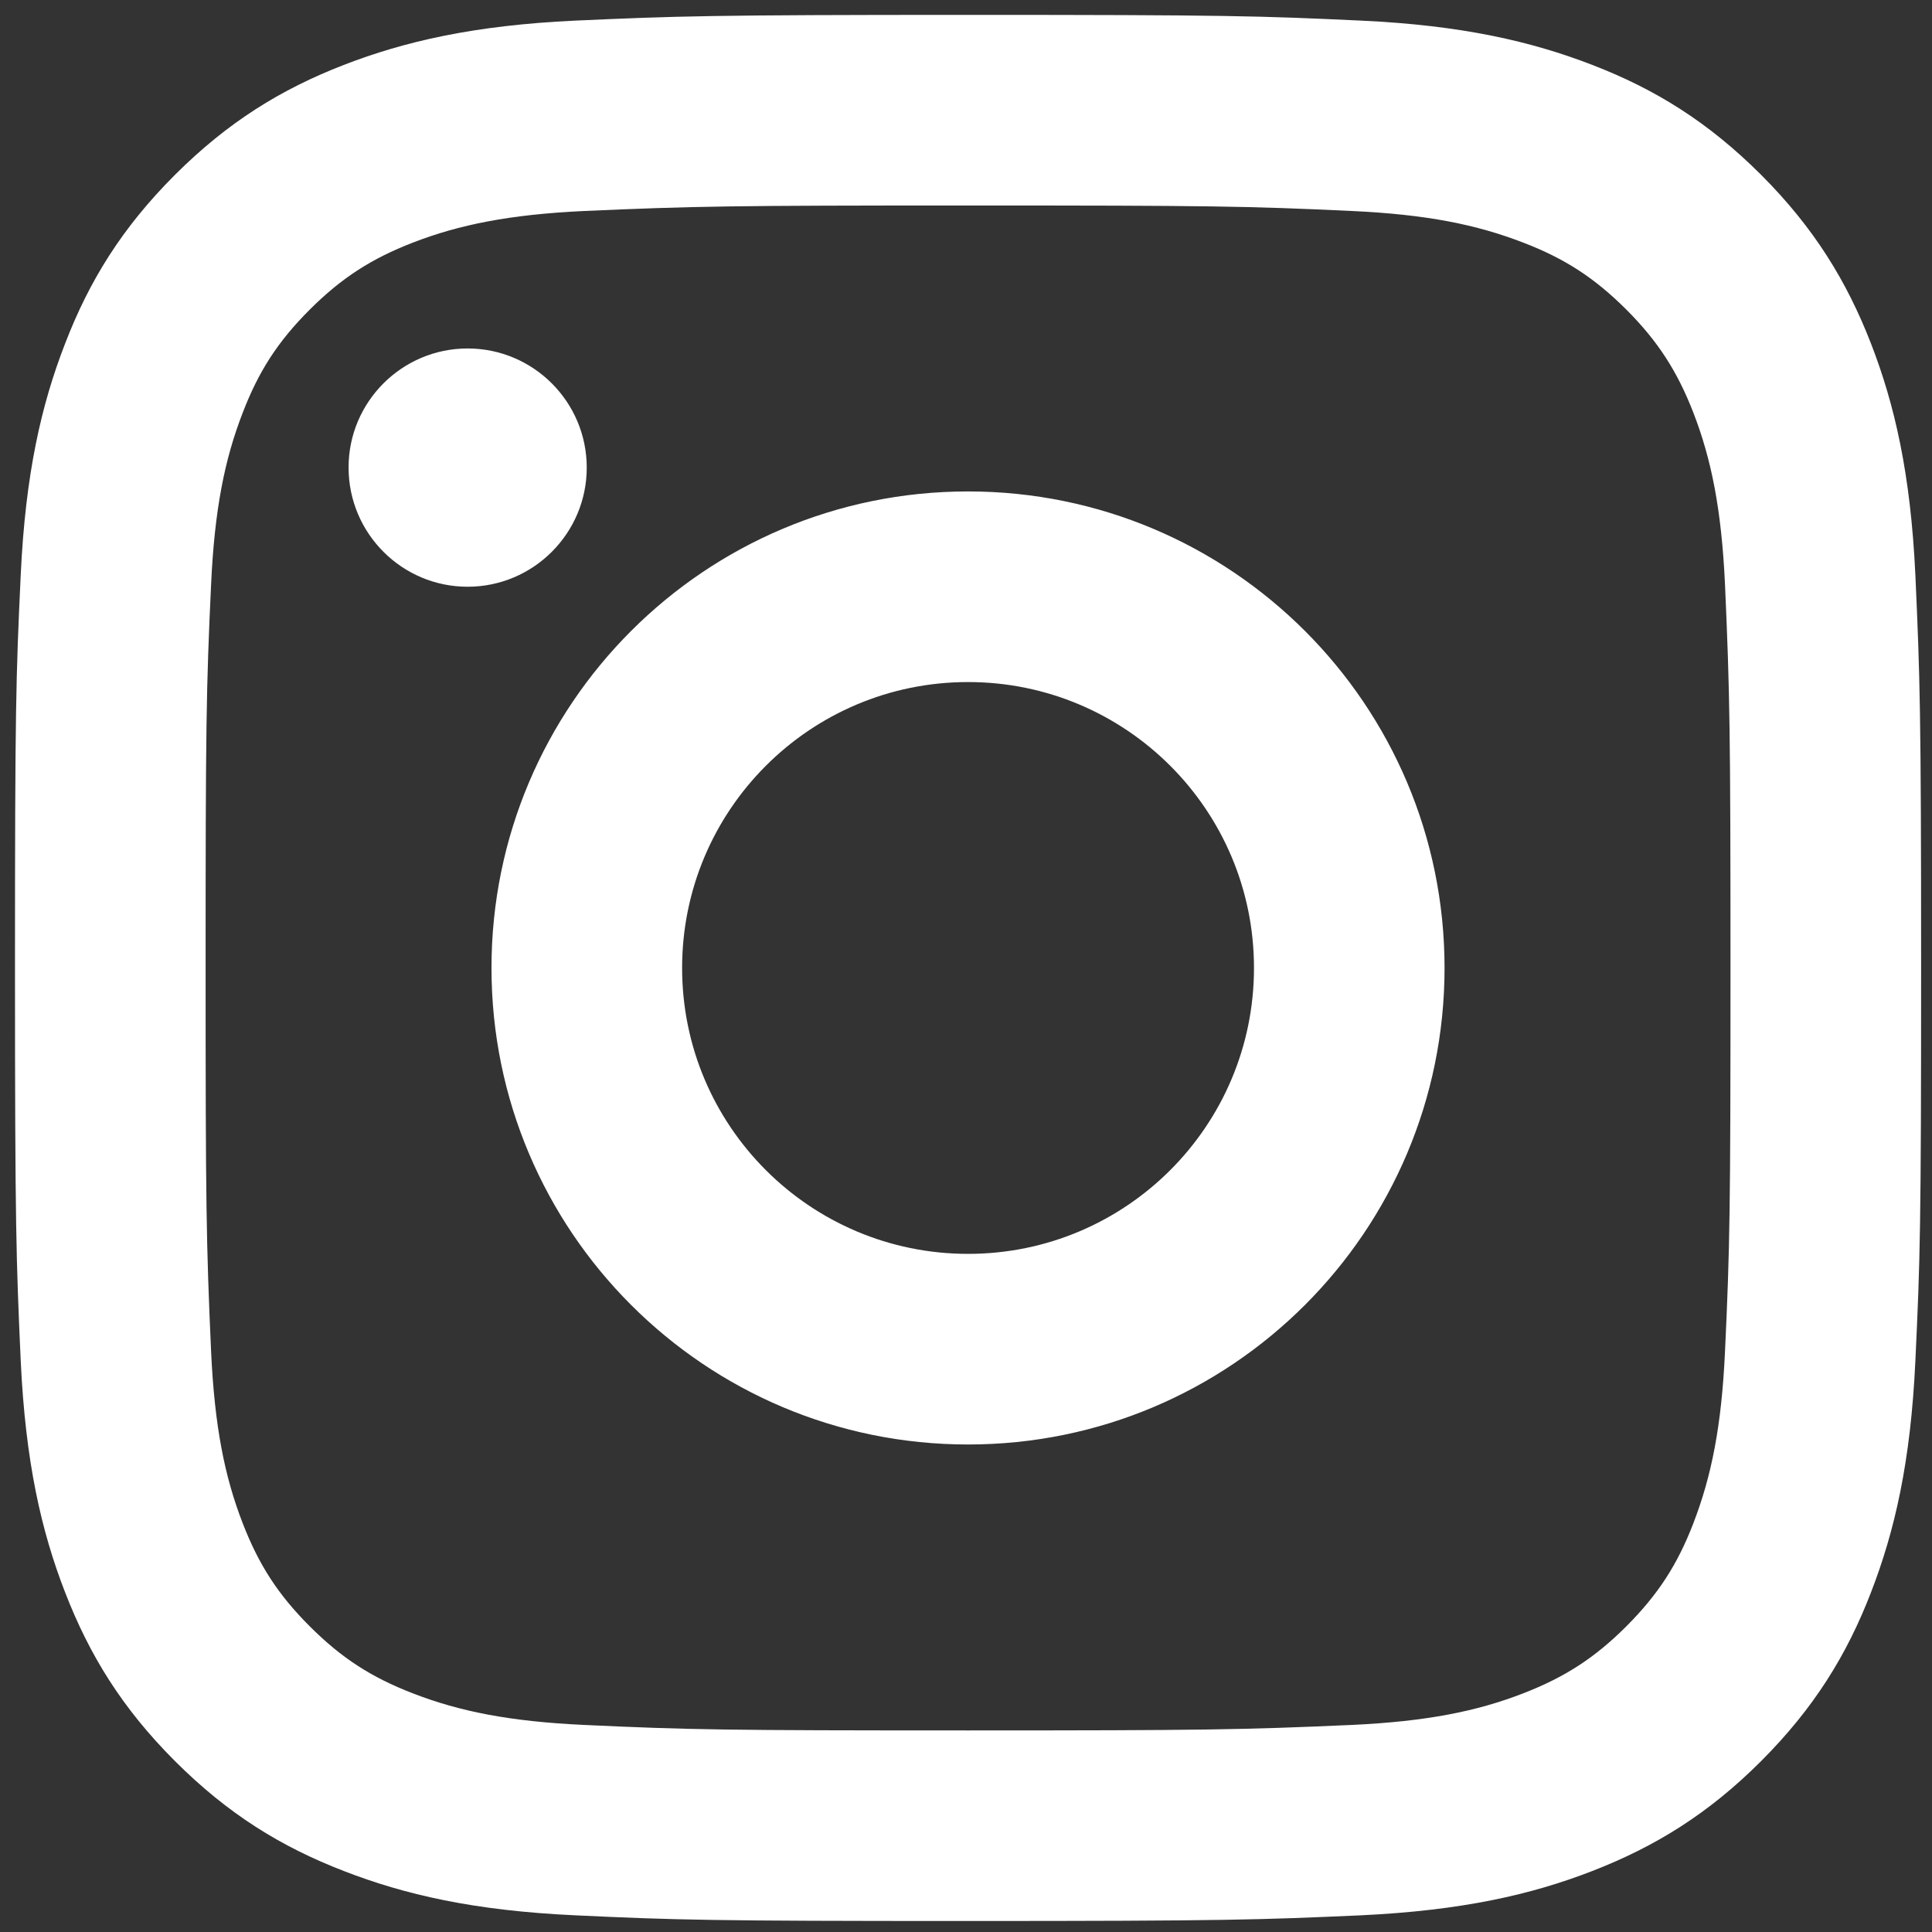 <svg width="33" height="33" viewBox="0 0 33 33" fill="none" xmlns="http://www.w3.org/2000/svg">
<rect x="0" y="0" width="33" height="33" fill="#333333" stroke="none"/>
<path d="M11.651 16.533C11.651 19.232 13.838 21.417 16.535 21.417C19.233 21.417 21.419 19.231 21.419 16.533C21.419 13.835 19.232 11.65 16.535 11.65C13.837 11.65 11.651 13.836 11.651 16.533ZM8.395 16.533C8.395 12.04 12.037 8.394 16.535 8.394C21.029 8.394 24.674 12.036 24.674 16.533C24.674 21.027 21.033 24.673 16.535 24.673C12.041 24.673 8.395 21.031 8.395 16.533ZM7.987 5.952C9.11 5.952 10.022 6.865 10.022 7.987C10.022 9.11 9.109 10.022 7.987 10.022C6.865 10.022 5.954 9.109 5.954 7.987C5.952 6.866 6.865 5.952 7.987 5.952ZM3.512 16.533C3.512 20.562 3.522 21.218 3.606 23.092C3.666 24.368 3.837 25.224 4.146 26.019C4.42 26.726 4.747 27.235 5.29 27.778C5.835 28.323 6.344 28.65 7.05 28.923C7.847 29.232 8.702 29.404 9.976 29.463C11.774 29.547 12.402 29.557 16.535 29.557C20.563 29.557 21.22 29.546 23.093 29.463C24.369 29.403 25.226 29.231 26.019 28.923C26.727 28.648 27.237 28.32 27.778 27.78C28.324 27.233 28.652 26.723 28.922 26.023C29.233 25.218 29.405 24.363 29.464 23.092C29.548 21.295 29.558 20.667 29.558 16.533C29.558 12.505 29.547 11.849 29.464 9.975C29.404 8.702 29.232 7.844 28.924 7.049C28.65 6.344 28.321 5.831 27.781 5.29C27.233 4.743 26.725 4.416 26.023 4.146C25.221 3.835 24.365 3.663 23.094 3.604C21.296 3.52 20.668 3.51 16.535 3.51C12.507 3.51 11.85 3.521 9.977 3.604C8.703 3.664 7.844 3.837 7.049 4.145C6.345 4.418 5.834 4.746 5.29 5.289C4.744 5.835 4.418 6.342 4.146 7.049C3.837 7.845 3.665 8.701 3.606 9.975C3.522 11.772 3.512 12.4 3.512 16.533ZM0.256 16.533C0.256 12.111 0.272 11.559 0.354 9.822C0.434 8.09 0.708 6.908 1.111 5.871C1.524 4.798 2.083 3.891 2.988 2.987C3.893 2.083 4.802 1.524 5.872 1.109C6.909 0.708 8.092 0.433 9.824 0.352C11.56 0.275 12.112 0.254 16.535 0.254C20.957 0.254 21.509 0.271 23.246 0.352C24.978 0.432 26.16 0.708 27.198 1.109C28.271 1.523 29.177 2.083 30.082 2.987C30.985 3.891 31.544 4.802 31.959 5.871C32.361 6.908 32.635 8.09 32.716 9.822C32.794 11.559 32.814 12.111 32.814 16.533C32.814 20.956 32.798 21.508 32.716 23.244C32.636 24.977 32.361 26.157 31.959 27.196C31.546 28.268 30.985 29.175 30.082 30.08C29.177 30.985 28.267 31.543 27.198 31.958C26.16 32.361 24.978 32.633 23.246 32.715C21.509 32.792 20.957 32.812 16.535 32.812C12.112 32.812 11.56 32.796 9.824 32.715C8.09 32.635 6.91 32.361 5.872 31.958C4.8 31.544 3.893 30.985 2.988 30.08C2.083 29.175 1.526 28.267 1.111 27.196C0.708 26.158 0.435 24.978 0.354 23.244C0.276 21.508 0.256 20.956 0.256 16.533Z" fill="white"/>
</svg>
